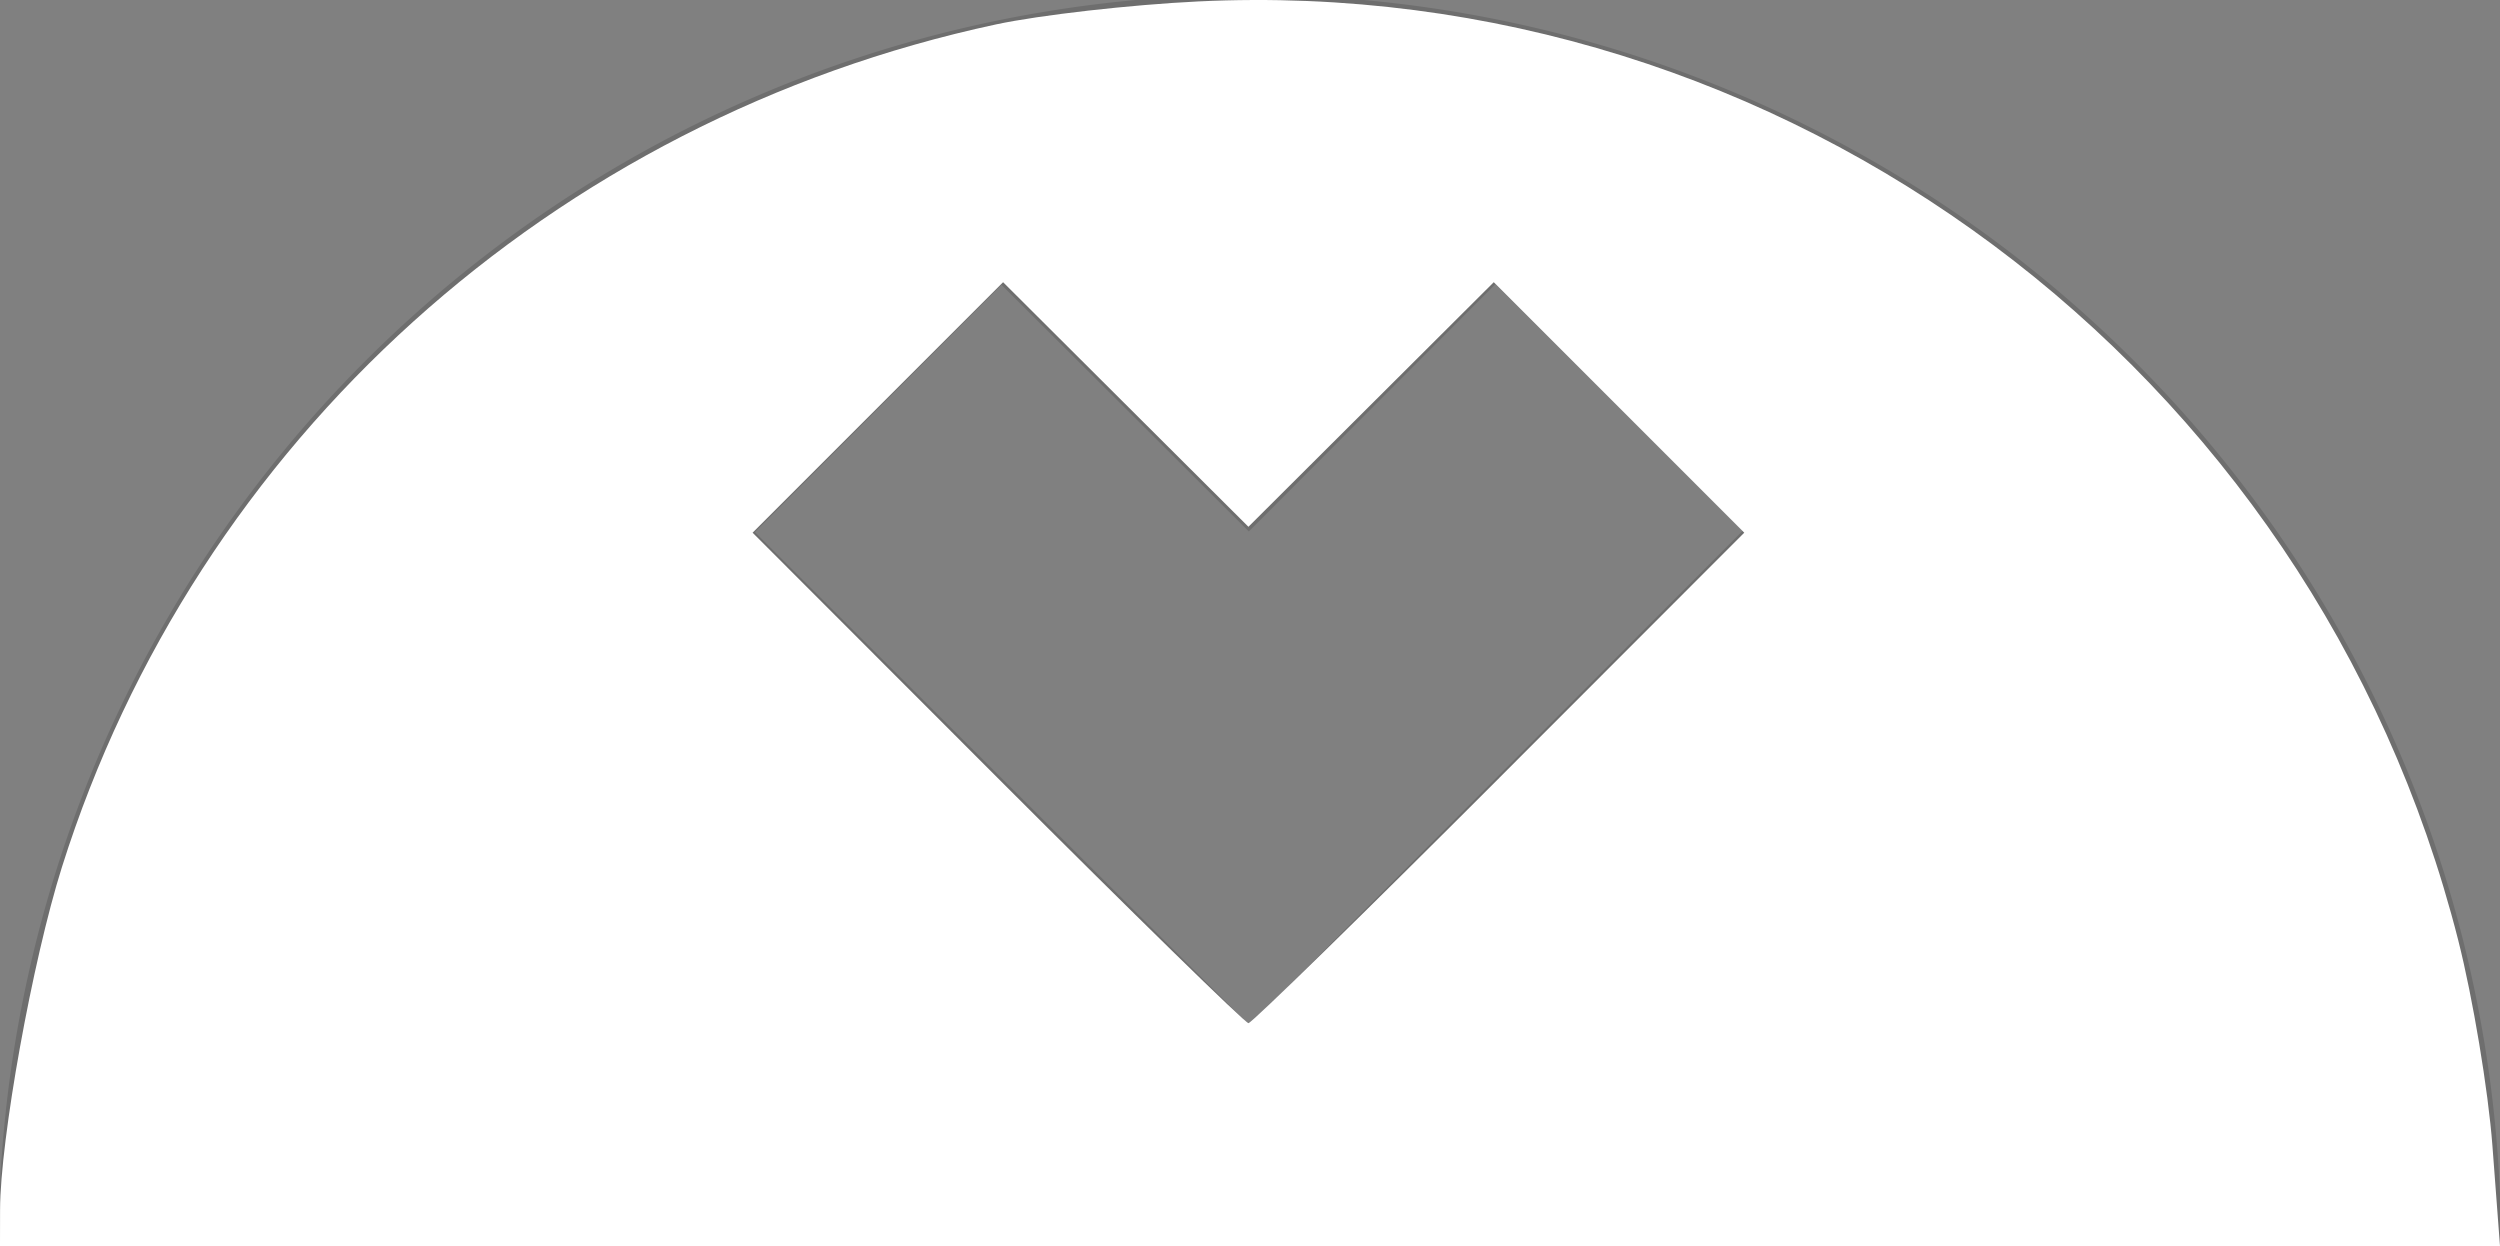 <?xml version="1.0" encoding="UTF-8" standalone="no"?>
<!-- Created with Inkscape (http://www.inkscape.org/) -->

<svg
   xmlns:dc="http://purl.org/dc/elements/1.1/"
   xmlns:cc="http://creativecommons.org/ns#"
   xmlns:rdf="http://www.w3.org/1999/02/22-rdf-syntax-ns#"
   xmlns:svg="http://www.w3.org/2000/svg"
   xmlns="http://www.w3.org/2000/svg"
   xmlns:sodipodi="http://sodipodi.sourceforge.net/DTD/sodipodi-0.dtd"
   xmlns:inkscape="http://www.inkscape.org/namespaces/inkscape"
   width="63.941mm"
   height="31.871mm"
   viewBox="0 0 226.564 112.929"
   id="svg4727"
   version="1.1"
   inkscape:version="0.91 r13725"
   sodipodi:docname="scroll-button-down.svg">
  <rect x="0" y="0" width="226.564" height="112.929" fill="#808080" stroke="none"/>
  <defs
     id="defs4729" />
  <sodipodi:namedview
     id="base"
     pagecolor="#ffffff"
     bordercolor="#666666"
     borderopacity="1.0"
     inkscape:pageopacity="0.0"
     inkscape:pageshadow="2"
     inkscape:zoom="0.98994949"
     inkscape:cx="632.75955"
     inkscape:cy="-204.45485"
     inkscape:document-units="px"
     inkscape:current-layer="layer1"
     showgrid="false"
     inkscape:window-width="1858"
     inkscape:window-height="1057"
     inkscape:window-x="1494"
     inkscape:window-y="-8"
     inkscape:window-maximized="1"
     fit-margin-top="0"
     fit-margin-left="0"
     fit-margin-right="0"
     fit-margin-bottom="0" />
  <g
     inkscape:label="Layer 1"
     inkscape:groupmode="layer"
     id="layer1"
     transform="translate(-48.44,-1093.108)">
    <path
       style="opacity:1;fill:#000000;fill-opacity:0.141;fill-rule:nonzero;stroke:none;stroke-width:15;stroke-linecap:butt;stroke-linejoin:miter;stroke-miterlimit:4;stroke-dasharray:none;stroke-opacity:1"
       d="m 275.098,1205.882 a 113.397,113.397 0 0 0 -56.832,-98.128 113.397,113.397 0 0 0 -113.396,0.154 113.397,113.397 0 0 0 -56.564,98.282 l 113.396,-0.154 113.396,-0.154 z m -68.722,-64.671 -44.701,44.822 -44.822,-44.701 22.351,-22.411 22.411,22.351 22.35,-22.411 22.411,22.351 z"
       id="circle4207"
       inkscape:connector-curvature="0" />
    <path
       style="fill:#ffffff;fill-opacity:1"
       d="m 48.446,1202.754 c 0.012,-6.393 2.937,-22.599 5.607,-31.066 12.172,-38.593 44.507,-67.763 84.655,-76.368 3.966,-0.85 12.211,-1.787 18.323,-2.082 53.113,-2.563 101.008,33.124 114.188,85.082 1.325,5.223 2.718,13.596 3.097,18.607 l 0.688,9.111 -113.282,0 -113.282,0 0.006,-3.283 z m 135.861,-39.145 22.208,-22.225 -11.351,-11.351 -11.351,-11.351 -11.117,11.083 -11.117,11.083 -11.117,-11.083 -11.117,-11.083 -11.351,11.351 -11.351,11.351 22.208,22.225 c 12.214,12.224 22.443,22.225 22.73,22.225 0.287,0 10.516,-10.001 22.73,-22.225 z"
       id="path5300"
       inkscape:connector-curvature="0" />
  </g>
</svg>
